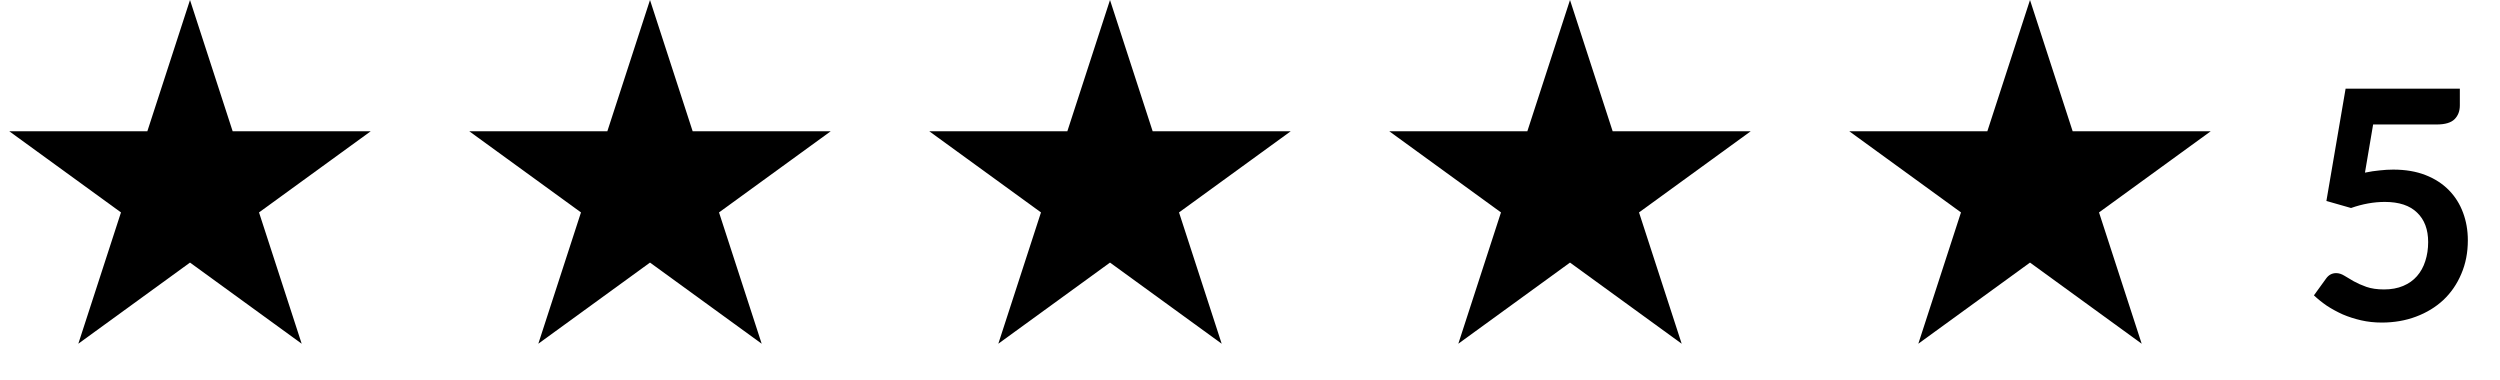 <svg width="125" height="19" viewBox="0 0 125 19" fill="none" xmlns="http://www.w3.org/2000/svg">
<path d="M9.5 0L11.633 6.564H18.535L12.951 10.621L15.084 17.186L9.5 13.129L3.916 17.186L6.049 10.621L0.465 6.564H7.367L9.5 0Z" fill="black"/>
<path d="M32.5 0L34.633 6.564H41.535L35.951 10.621L38.084 17.186L32.5 13.129L26.916 17.186L29.049 10.621L23.465 6.564H30.367L32.5 0Z" fill="black"/>
<path d="M55.5 0L57.633 6.564H64.535L58.951 10.621L61.084 17.186L55.5 13.129L49.916 17.186L52.049 10.621L46.465 6.564H53.367L55.5 0Z" fill="black"/>
<path d="M78.5 0L80.633 6.564H87.535L81.951 10.621L84.084 17.186L78.5 13.129L72.916 17.186L75.049 10.621L69.465 6.564H76.367L78.5 0Z" fill="black"/>
<path d="M101.5 0L103.633 6.564H110.535L104.951 10.621L107.084 17.186L101.5 13.129L95.916 17.186L98.049 10.621L92.465 6.564H99.367L101.5 0Z" fill="black"/>
<path d="M118.248 8.632C118.504 8.579 118.749 8.541 118.984 8.52C119.219 8.493 119.445 8.48 119.664 8.48C120.272 8.48 120.808 8.571 121.272 8.752C121.736 8.933 122.125 9.184 122.44 9.504C122.755 9.824 122.992 10.2 123.152 10.632C123.312 11.059 123.392 11.52 123.392 12.016C123.392 12.629 123.283 13.189 123.064 13.696C122.851 14.203 122.552 14.637 122.168 15C121.784 15.357 121.328 15.635 120.8 15.832C120.277 16.029 119.707 16.128 119.088 16.128C118.725 16.128 118.381 16.091 118.056 16.016C117.731 15.941 117.424 15.843 117.136 15.72C116.853 15.592 116.589 15.448 116.344 15.288C116.104 15.123 115.888 14.949 115.696 14.768L116.304 13.928C116.432 13.747 116.6 13.656 116.808 13.656C116.941 13.656 117.077 13.699 117.216 13.784C117.355 13.869 117.512 13.963 117.688 14.064C117.869 14.165 118.08 14.259 118.32 14.344C118.565 14.429 118.859 14.472 119.2 14.472C119.563 14.472 119.883 14.413 120.16 14.296C120.437 14.179 120.667 14.016 120.848 13.808C121.035 13.595 121.173 13.344 121.264 13.056C121.36 12.763 121.408 12.445 121.408 12.104C121.408 11.475 121.224 10.984 120.856 10.632C120.493 10.275 119.955 10.096 119.24 10.096C118.691 10.096 118.128 10.197 117.552 10.4L116.32 10.048L117.28 4.432H122.992V5.272C122.992 5.555 122.904 5.784 122.728 5.96C122.552 6.136 122.253 6.224 121.832 6.224H118.656L118.248 8.632Z" fill="black"/>
</svg>
